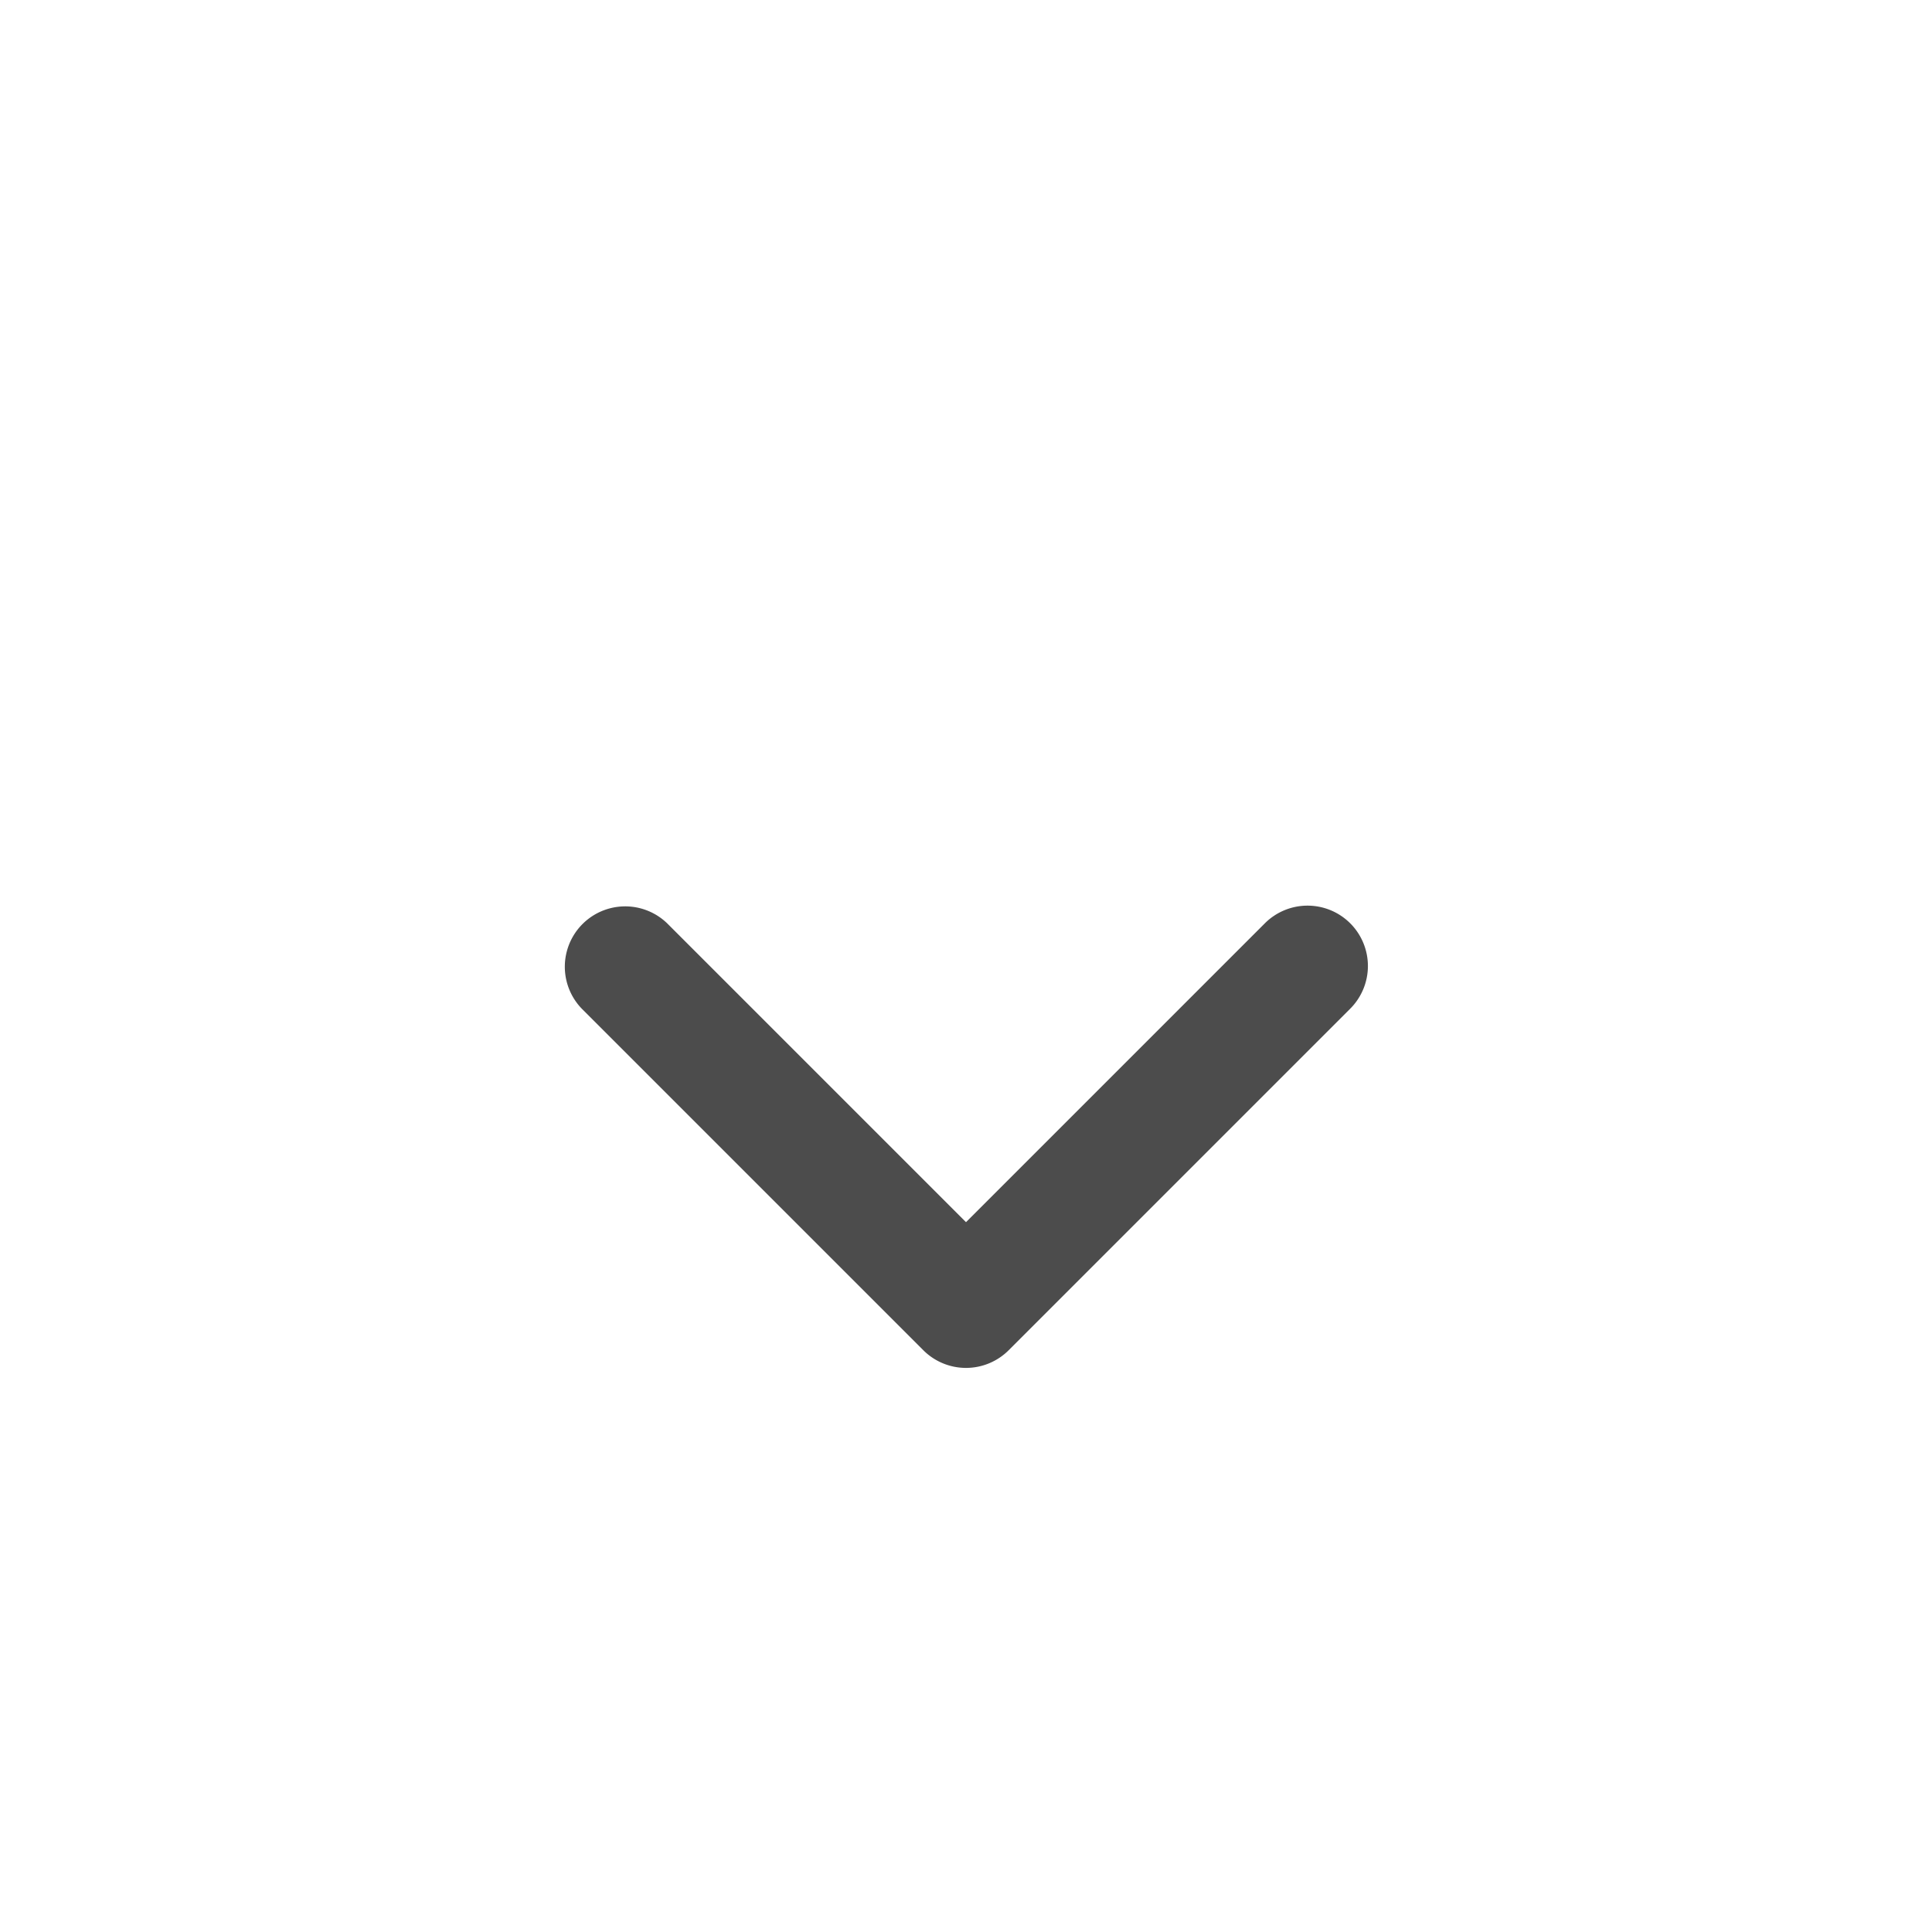 <svg xmlns="http://www.w3.org/2000/svg" width="32" height="32" viewBox="0 0 32 32">
    <g fill="none" fill-rule="evenodd">
        <path d="M0 32h32V0H0z"/>
        <path fill="#4C4C4C" d="M22.364 15.293a1 1 0 0 0-1.414 0L16 20.243l-4.95-4.95a1 1 0 0 0-1.414 1.414l5.657 5.657a1 1 0 0 0 1.414 0l5.657-5.657a1 1 0 0 0 0-1.414z"/>
    </g>
</svg>
